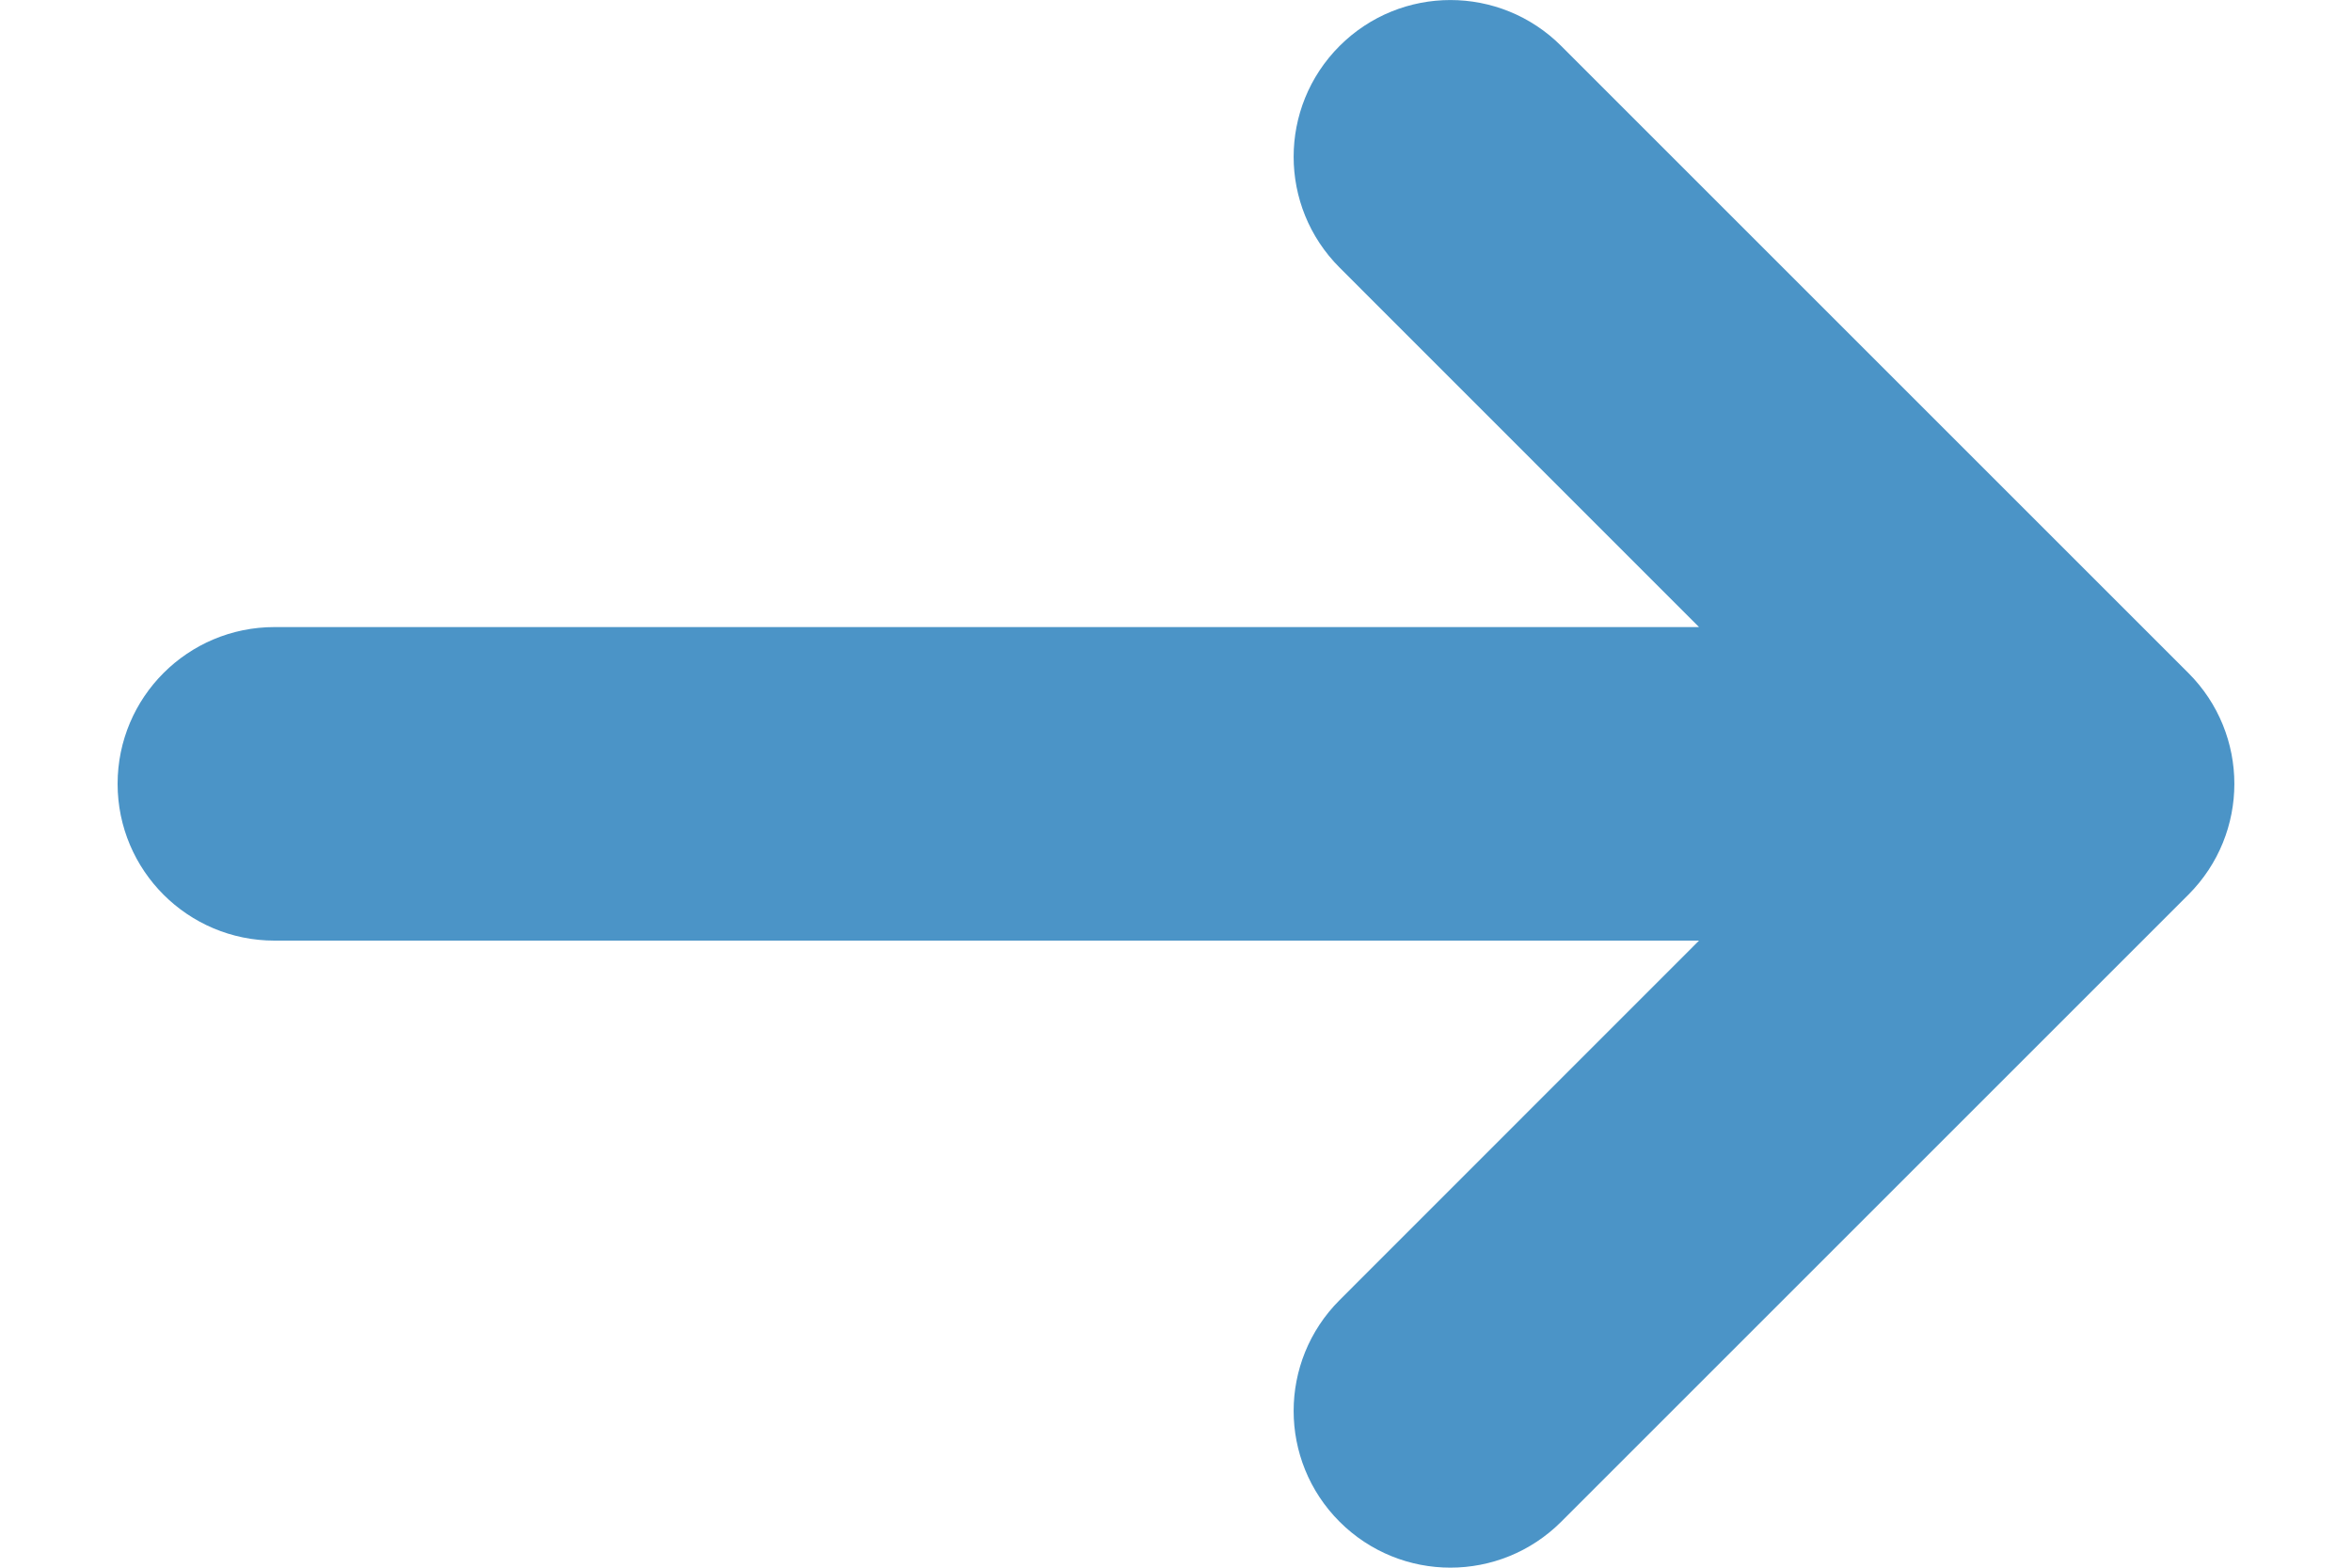 <svg width="15" height="10" viewBox="0 0 15 10" fill="none" xmlns="http://www.w3.org/2000/svg">
<path id="Icon" d="M8.72 1.53C8.427 1.237 8.427 0.763 8.72 0.47C9.013 0.177 9.487 0.177 9.78 0.47L13.78 4.47C14.073 4.763 14.073 5.237 13.78 5.53L9.78 9.53C9.487 9.823 9.013 9.823 8.72 9.53C8.427 9.237 8.427 8.763 8.72 8.47L11.439 5.75L1.75 5.75C1.336 5.75 1 5.414 1 5C1 4.586 1.336 4.25 1.75 4.25H11.439L8.72 1.53Z" fill="#4B94C7" stroke="#4B94C7" stroke-width="0.5" stroke-linecap="round"/>
</svg>

